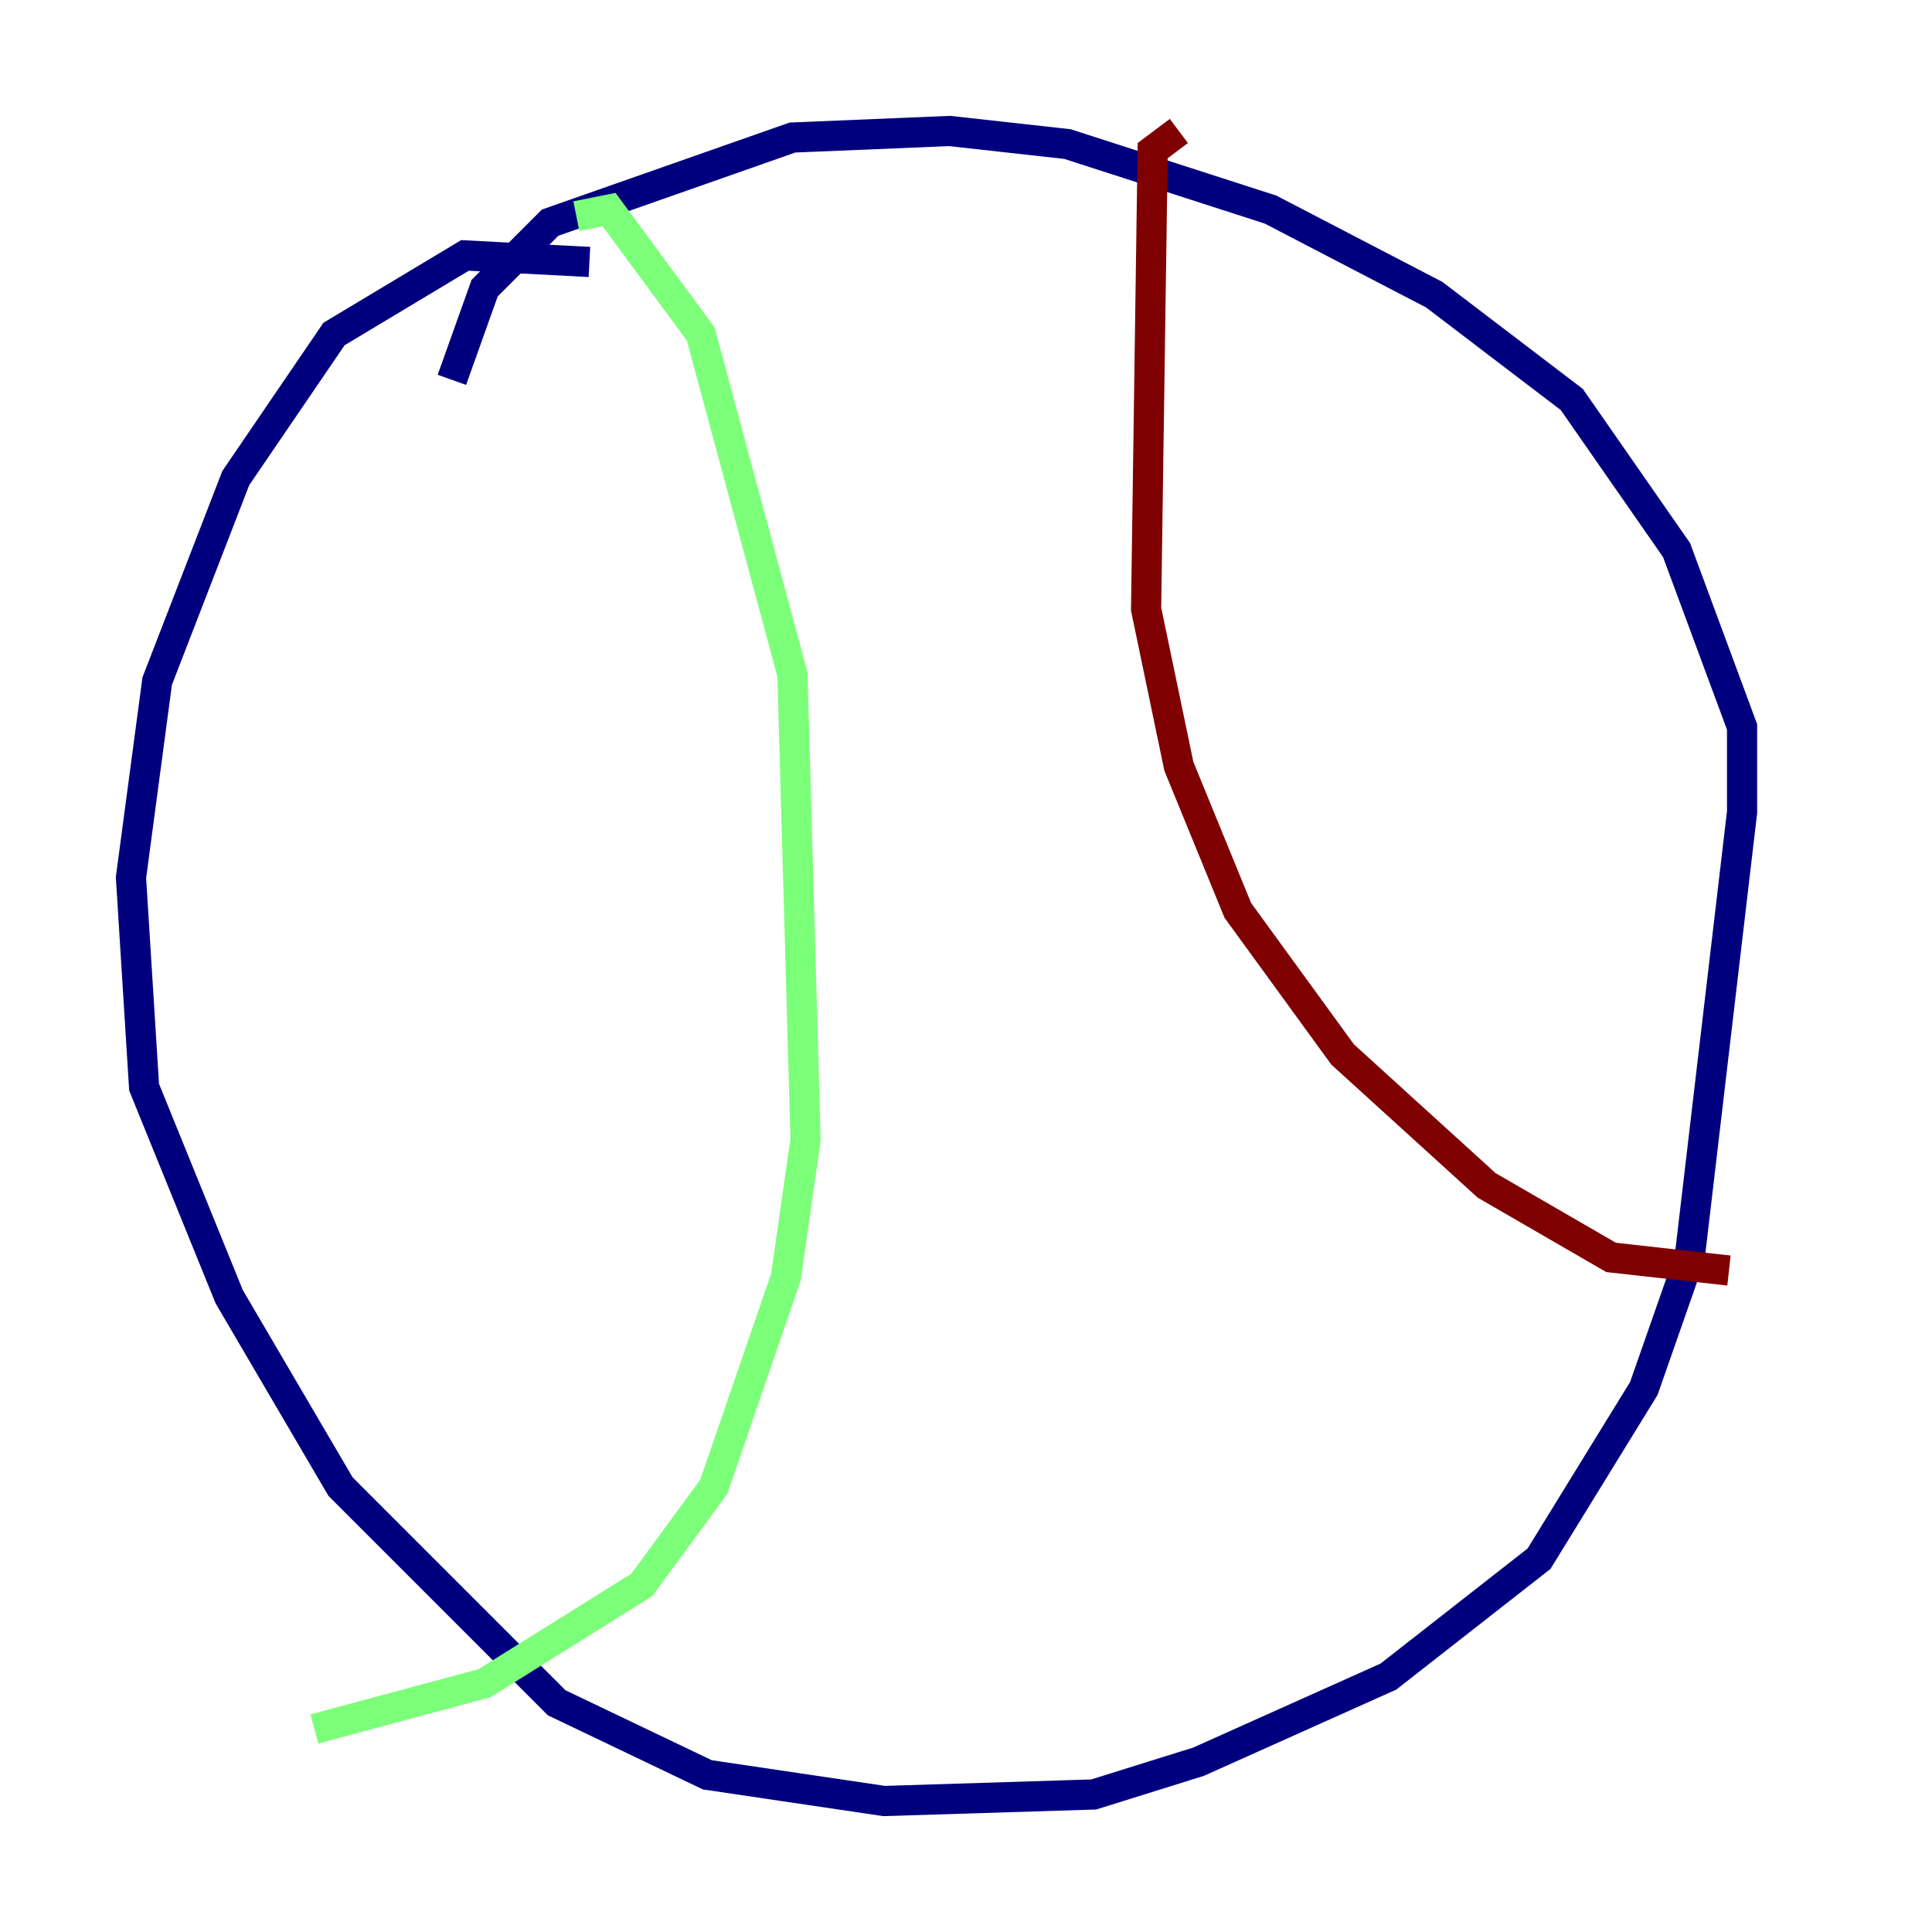 <?xml version="1.0" encoding="utf-8" ?>
<svg baseProfile="tiny" height="128" version="1.2" viewBox="0,0,128,128" width="128" xmlns="http://www.w3.org/2000/svg" xmlns:ev="http://www.w3.org/2001/xml-events" xmlns:xlink="http://www.w3.org/1999/xlink"><defs /><polyline fill="none" points="39.051,17.356 30.807,16.922 22.129,22.129 15.62,31.675 10.414,45.125 8.678,58.142 9.546,72.027 15.186,85.912 22.563,98.495 36.881,112.814 46.861,117.586 58.576,119.322 72.461,118.888 79.403,116.719 91.986,111.078 101.966,103.268 108.909,91.986 111.946,83.308 115.417,53.803 115.417,48.163 111.078,36.447 104.136,26.468 95.024,19.525 84.176,13.885 70.725,9.546 62.915,8.678 52.502,9.112 36.447,14.752 32.108,19.091 29.939,25.166" stroke="#00007f" stroke-width="2" /><polyline fill="none" points="38.183,14.319 40.352,13.885 46.427,22.129 52.502,44.691 53.37,75.498 52.068,84.61 47.295,98.495 42.522,105.003 32.108,111.512 20.827,114.549" stroke="#7cff79" stroke-width="2" /><polyline fill="none" points="78.102,8.678 76.366,9.98 75.932,40.352 78.102,50.766 82.007,60.312 88.949,69.858 98.495,78.536 106.739,83.308 114.549,84.176" stroke="#7f0000" stroke-width="2" /></svg>